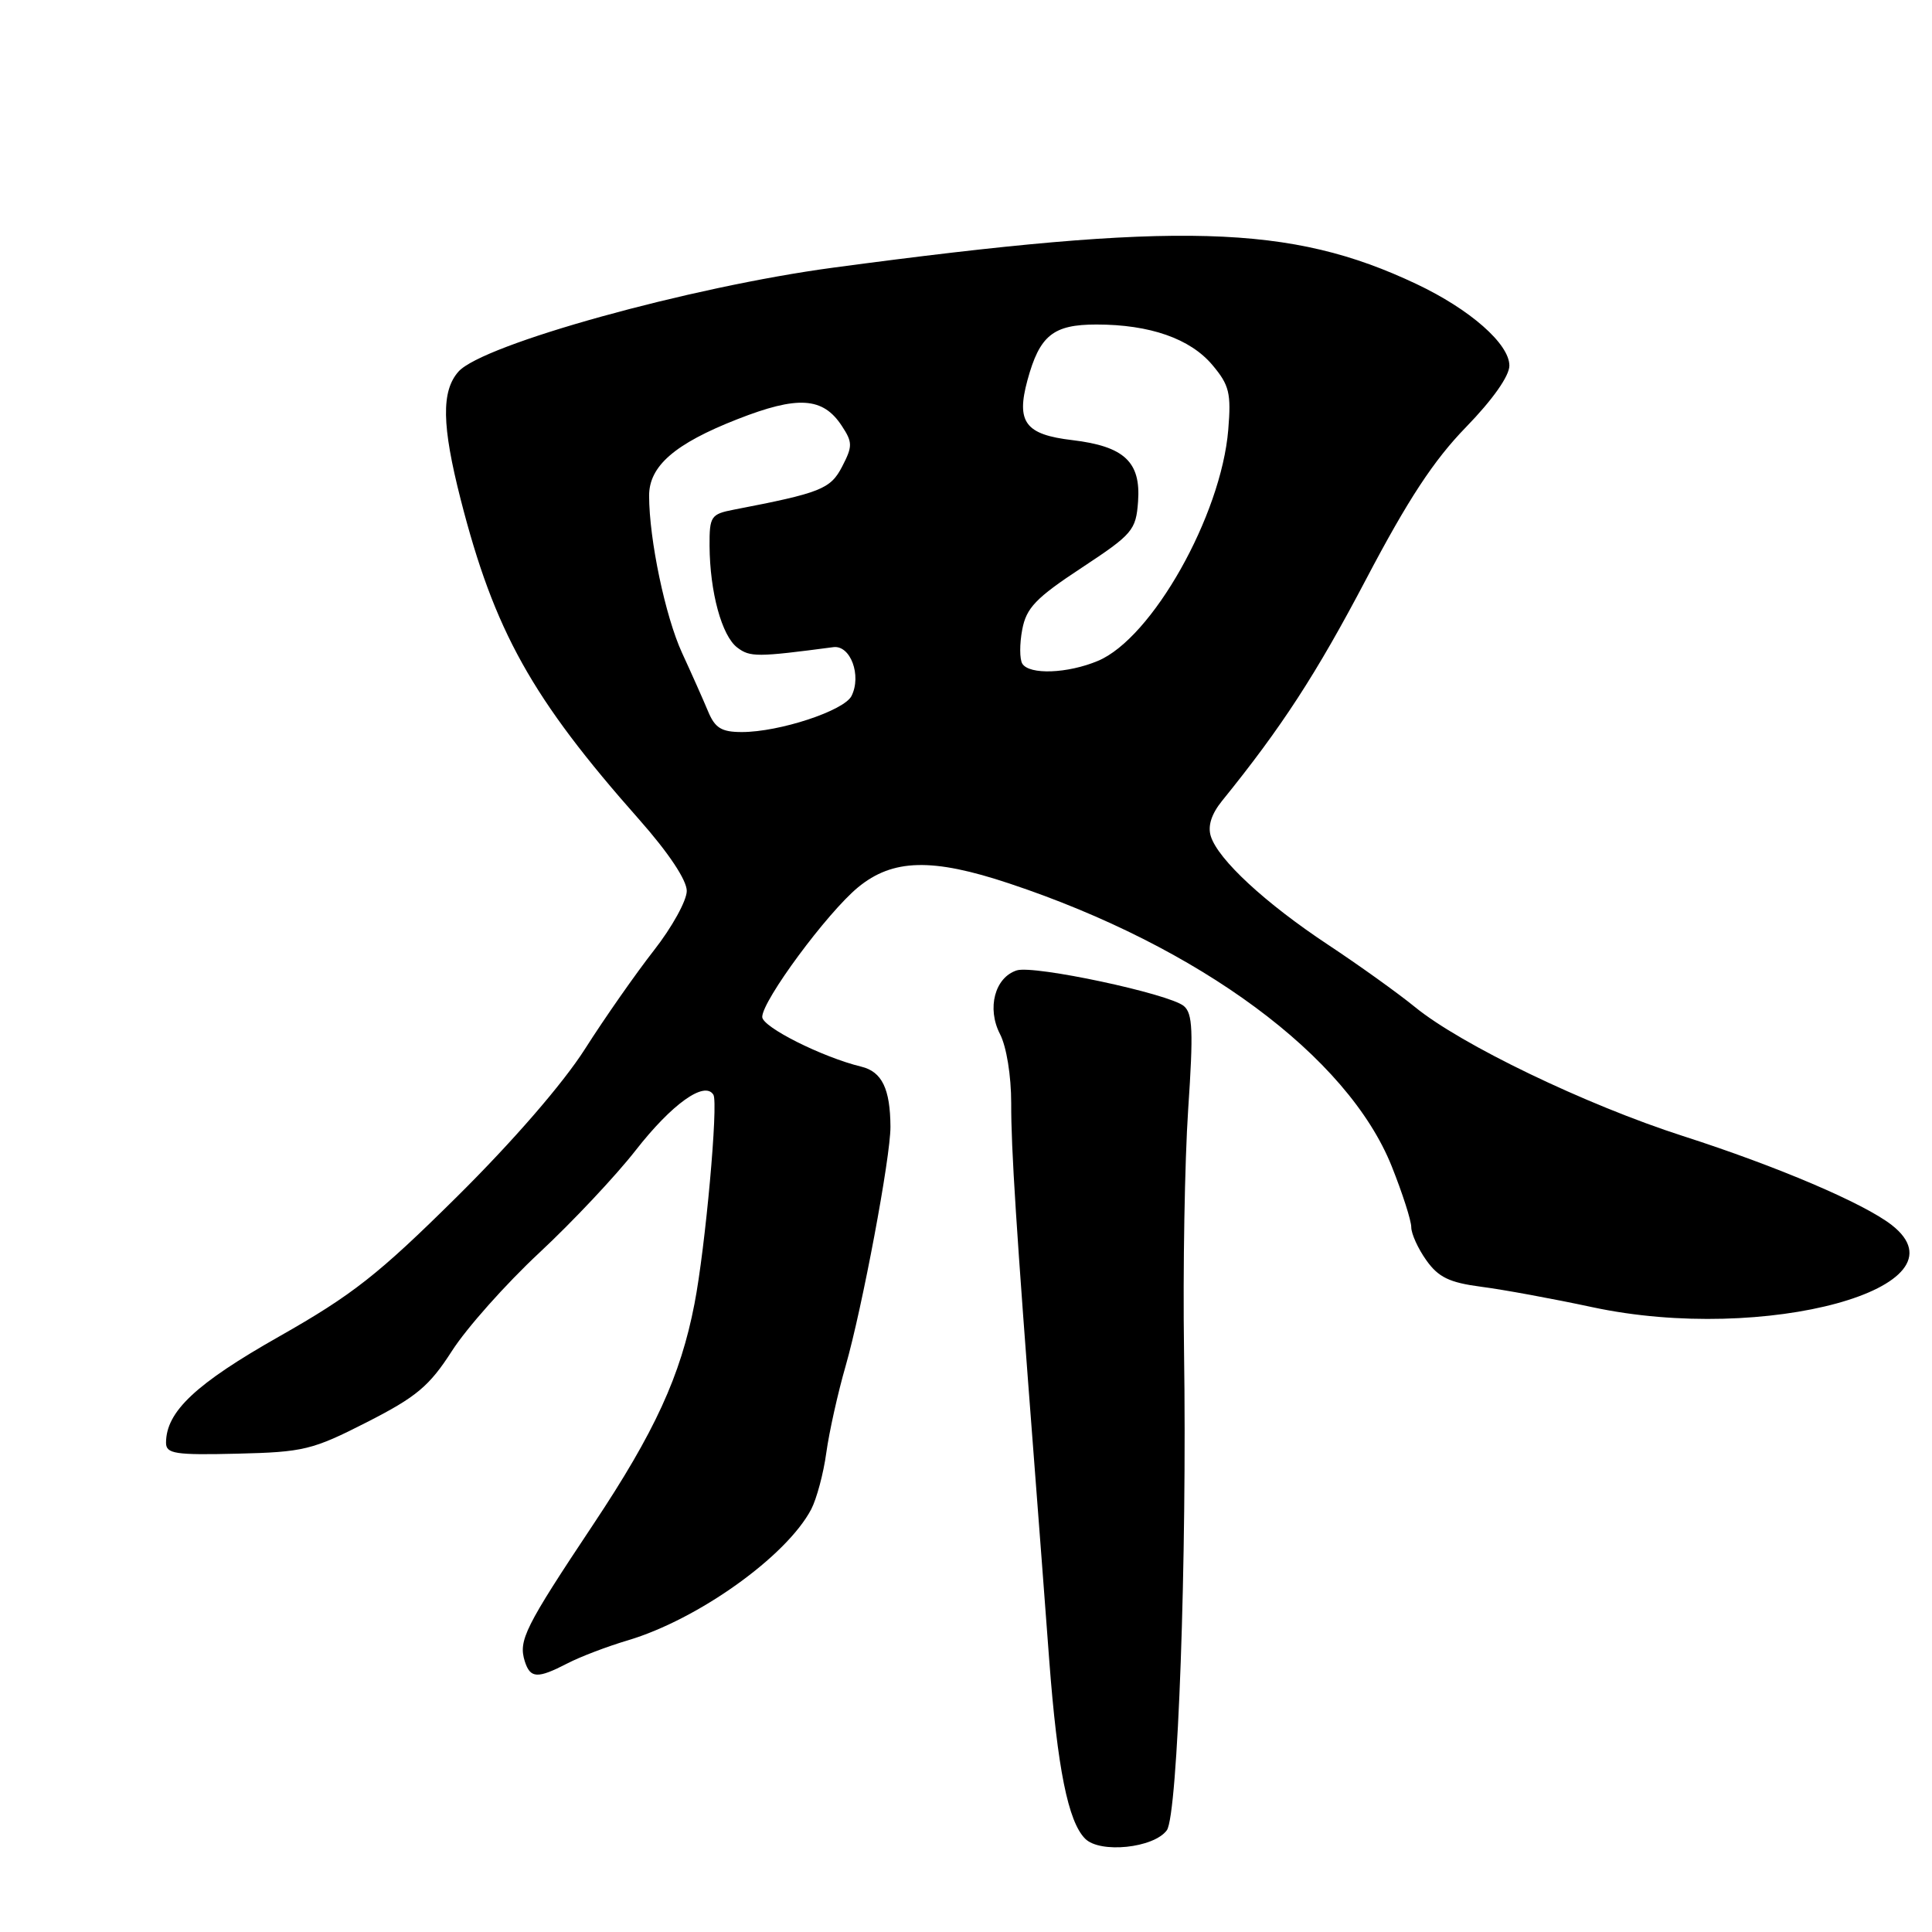 <?xml version="1.0" encoding="UTF-8" standalone="no"?>
<!DOCTYPE svg PUBLIC "-//W3C//DTD SVG 1.1//EN" "http://www.w3.org/Graphics/SVG/1.1/DTD/svg11.dtd" >
<svg xmlns="http://www.w3.org/2000/svg" xmlns:xlink="http://www.w3.org/1999/xlink" version="1.1" viewBox="0 0 256 256">
 <g >
 <path fill="currentColor"
d=" M 154.61 242.52 C 156.07 240.53 157.30 206.31 156.89 179.00 C 156.73 168.28 156.98 153.87 157.44 146.99 C 158.14 136.62 158.04 134.28 156.86 133.30 C 154.89 131.67 137.02 127.86 134.73 128.58 C 131.82 129.51 130.74 133.60 132.50 137.01 C 133.37 138.69 133.99 142.54 133.99 146.20 C 133.97 152.15 134.65 162.68 137.06 194.00 C 137.63 201.43 138.52 213.12 139.03 220.00 C 140.11 234.29 141.53 241.39 143.79 243.64 C 145.76 245.62 152.88 244.88 154.61 242.52 Z  M 75.18 220.41 C 76.87 219.53 80.47 218.16 83.17 217.36 C 92.50 214.59 104.21 206.22 107.49 199.99 C 108.21 198.60 109.12 195.23 109.49 192.49 C 109.87 189.74 111.02 184.57 112.05 181.00 C 114.25 173.32 118.01 153.30 117.99 149.30 C 117.96 144.27 116.86 142.00 114.13 141.34 C 108.98 140.09 101.00 136.09 101.00 134.75 C 101.00 132.59 109.61 120.94 113.70 117.57 C 118.29 113.80 123.52 113.66 133.72 117.06 C 158.96 125.45 178.57 139.95 184.41 154.54 C 185.83 158.10 187.00 161.73 187.00 162.61 C 187.00 163.48 187.90 165.46 189.00 167.00 C 190.60 169.25 192.06 169.95 196.25 170.50 C 199.14 170.87 205.78 172.09 211.00 173.21 C 233.88 178.11 261.27 170.59 250.66 162.32 C 246.95 159.43 235.48 154.54 223.00 150.53 C 210.11 146.38 193.56 138.41 187.47 133.42 C 185.25 131.61 180.08 127.90 175.97 125.18 C 167.65 119.67 161.42 113.91 160.44 110.81 C 160.01 109.46 160.52 107.86 161.92 106.13 C 169.84 96.35 174.41 89.31 181.00 76.78 C 186.57 66.18 189.98 60.99 194.25 56.60 C 197.78 52.97 200.00 49.82 200.00 48.45 C 200.00 45.57 194.79 40.99 187.68 37.63 C 171.00 29.74 156.23 29.32 110.44 35.46 C 91.46 38.00 63.94 45.64 60.75 49.24 C 58.46 51.83 58.54 56.37 61.04 66.17 C 65.50 83.62 70.45 92.51 84.71 108.61 C 88.59 113.00 91.00 116.62 91.00 118.05 C 91.00 119.33 89.04 122.88 86.64 125.94 C 84.25 129.00 80.13 134.88 77.51 139.00 C 74.59 143.58 67.99 151.20 60.54 158.58 C 50.12 168.90 46.70 171.58 37.01 177.08 C 25.94 183.35 22.01 187.04 22.00 191.17 C 22.00 192.63 23.19 192.82 31.43 192.62 C 40.23 192.41 41.39 192.13 48.61 188.45 C 55.20 185.09 56.88 183.68 59.89 179.00 C 61.83 175.97 67.04 170.12 71.46 166.00 C 75.88 161.88 81.63 155.76 84.24 152.41 C 89.02 146.29 93.37 143.17 94.53 145.06 C 95.20 146.14 93.47 165.33 92.02 172.77 C 90.18 182.31 86.76 189.75 78.62 201.98 C 69.52 215.65 68.67 217.37 69.54 220.14 C 70.27 222.41 71.21 222.46 75.18 220.41 Z  M 93.82 94.25 C 93.19 92.74 91.64 89.25 90.37 86.50 C 88.16 81.68 86.02 71.52 86.01 65.70 C 86.00 61.76 89.40 58.80 97.70 55.55 C 105.72 52.40 109.05 52.61 111.55 56.44 C 112.98 58.61 112.98 59.14 111.59 61.82 C 110.05 64.80 108.77 65.31 97.25 67.53 C 94.20 68.12 94.00 68.41 94.02 72.33 C 94.06 78.46 95.64 84.26 97.70 85.81 C 99.39 87.09 100.35 87.08 110.43 85.75 C 112.69 85.46 114.19 89.50 112.83 92.22 C 111.84 94.18 103.27 97.00 98.30 97.00 C 95.60 97.00 94.74 96.47 93.82 94.25 Z  M 135.46 87.94 C 135.10 87.35 135.09 85.32 135.45 83.43 C 135.99 80.55 137.24 79.24 143.30 75.25 C 150.08 70.78 150.52 70.27 150.80 66.45 C 151.18 61.21 148.97 59.14 142.10 58.32 C 135.86 57.59 134.63 55.95 136.14 50.39 C 137.76 44.44 139.54 43.00 145.29 43.00 C 152.36 43.00 157.72 44.87 160.66 48.38 C 162.89 51.03 163.15 52.10 162.75 56.95 C 161.81 68.33 152.64 84.58 145.48 87.57 C 141.45 89.26 136.39 89.44 135.46 87.94 Z "/>
</g>
</svg>